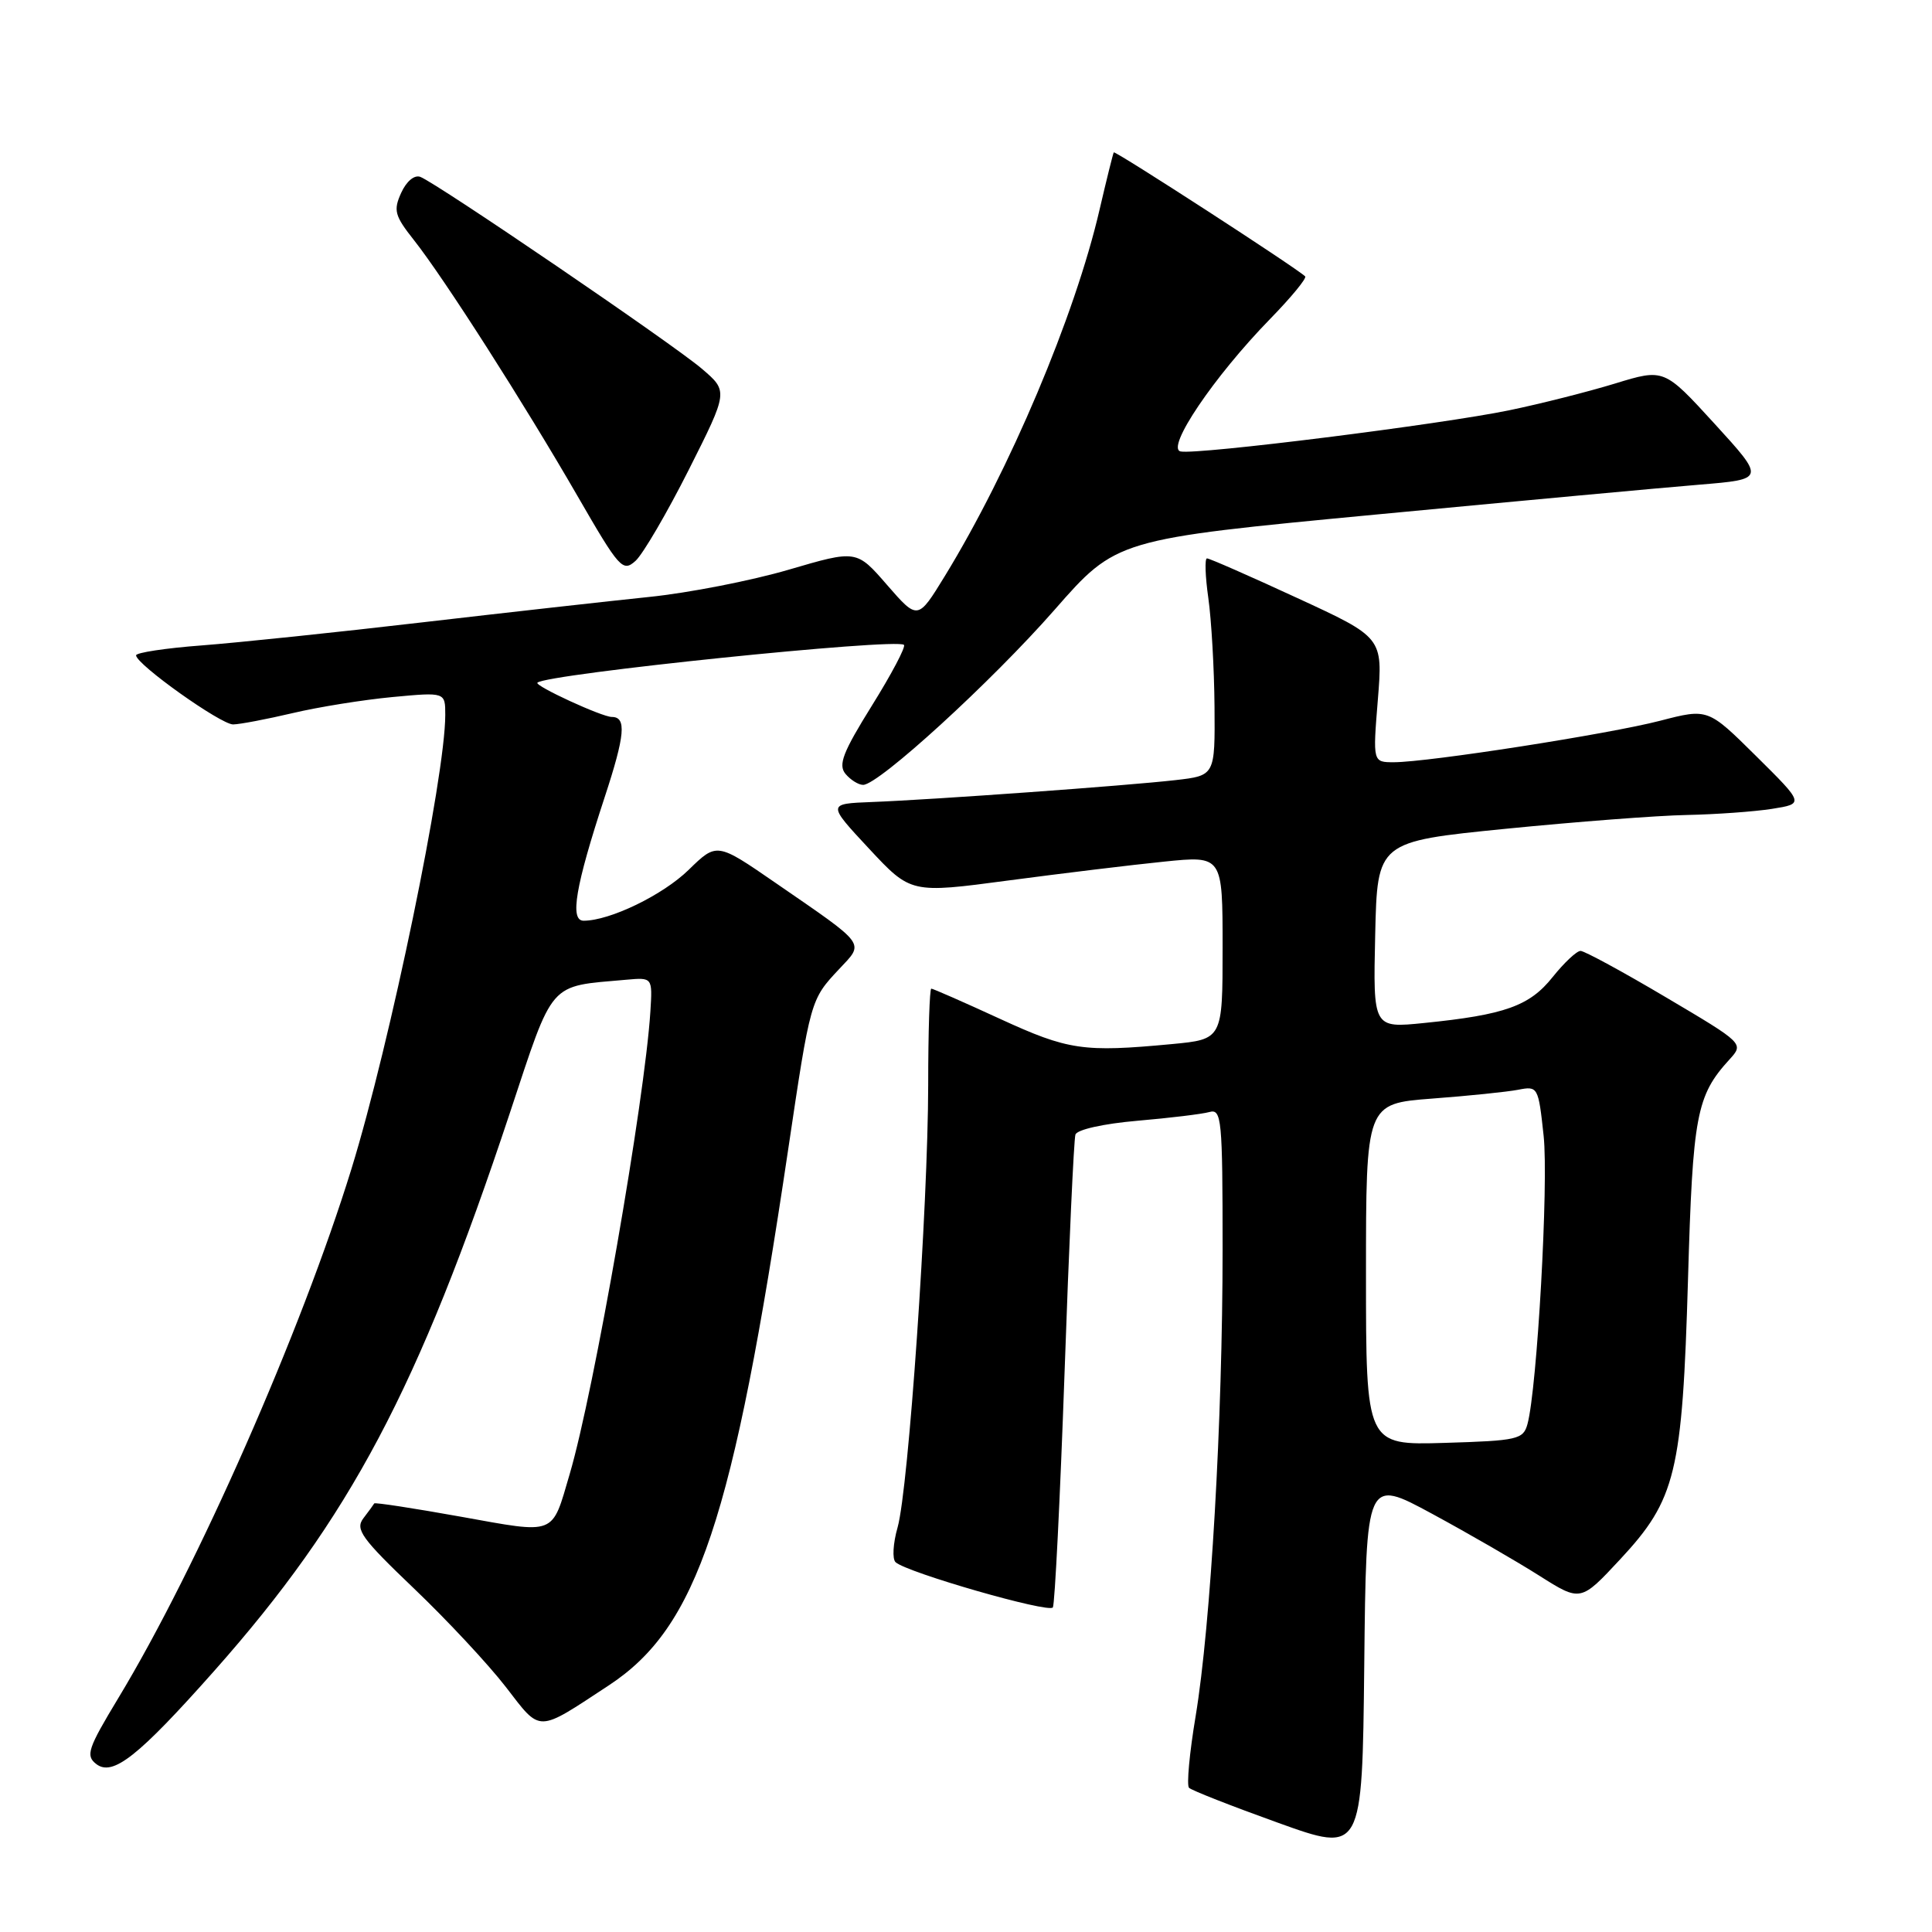 <?xml version="1.0" encoding="UTF-8" standalone="no"?>
<!DOCTYPE svg PUBLIC "-//W3C//DTD SVG 1.1//EN" "http://www.w3.org/Graphics/SVG/1.1/DTD/svg11.dtd" >
<svg xmlns="http://www.w3.org/2000/svg" xmlns:xlink="http://www.w3.org/1999/xlink" version="1.1" viewBox="0 0 256 256">
 <g >
 <path fill="currentColor"
d=" M 189.77 200.59 C 194.57 203.19 200.96 206.88 203.97 208.79 C 209.44 212.25 209.44 212.25 214.68 206.62 C 222.07 198.68 222.92 195.18 223.67 169.50 C 224.30 147.74 224.78 145.19 229.16 140.39 C 231.09 138.27 231.09 138.27 220.73 132.14 C 215.03 128.76 209.94 126.00 209.43 126.00 C 208.92 126.00 207.26 127.56 205.73 129.47 C 202.68 133.30 199.41 134.47 188.72 135.55 C 181.94 136.24 181.94 136.24 182.22 123.88 C 182.50 111.52 182.50 111.52 199.50 109.82 C 208.85 108.89 219.65 108.06 223.50 107.99 C 227.35 107.91 232.43 107.55 234.79 107.18 C 239.07 106.50 239.07 106.50 232.69 100.18 C 226.31 93.86 226.31 93.86 219.99 95.50 C 213.17 97.27 189.28 100.99 184.70 101.00 C 181.90 101.00 181.90 101.00 182.57 92.74 C 183.24 84.47 183.24 84.47 171.87 79.23 C 165.62 76.34 160.24 73.98 159.93 73.99 C 159.62 74.00 159.70 76.36 160.11 79.25 C 160.52 82.14 160.89 88.61 160.93 93.63 C 161.00 102.77 161.00 102.77 155.75 103.37 C 149.29 104.11 123.64 105.96 115.55 106.27 C 109.61 106.50 109.61 106.50 115.15 112.45 C 120.69 118.39 120.69 118.39 133.60 116.67 C 140.69 115.73 149.99 114.60 154.25 114.17 C 162.00 113.38 162.00 113.38 162.00 125.55 C 162.00 137.71 162.00 137.71 155.25 138.35 C 143.53 139.45 141.55 139.16 132.50 135.00 C 127.72 132.80 123.62 131.00 123.40 131.00 C 123.18 131.00 122.99 136.74 122.99 143.75 C 122.97 159.85 120.38 197.26 118.94 202.37 C 118.33 204.50 118.21 206.58 118.67 207.00 C 120.16 208.37 139.01 213.79 139.51 212.99 C 139.77 212.56 140.47 198.55 141.06 181.86 C 141.64 165.16 142.29 150.98 142.50 150.34 C 142.71 149.68 146.19 148.90 150.68 148.51 C 154.98 148.14 159.29 147.62 160.25 147.35 C 161.87 146.90 162.00 148.23 162.00 165.53 C 162.00 188.12 160.43 215.31 158.43 227.39 C 157.61 232.28 157.22 236.56 157.55 236.89 C 157.88 237.23 163.18 239.31 169.33 241.52 C 180.50 245.54 180.50 245.54 180.77 220.70 C 181.03 195.86 181.03 195.86 189.77 200.59 Z  M 28.39 221.40 C 46.37 201.12 55.41 184.08 67.55 147.50 C 73.44 129.75 72.57 130.75 82.98 129.82 C 86.46 129.51 86.46 129.51 86.18 134.01 C 85.44 145.76 78.71 184.39 75.49 195.31 C 73.07 203.55 73.81 203.26 61.06 200.97 C 54.83 199.85 49.67 199.06 49.59 199.21 C 49.50 199.37 48.86 200.26 48.15 201.18 C 47.04 202.64 47.89 203.83 54.86 210.49 C 59.26 214.69 64.73 220.56 67.03 223.54 C 71.74 229.64 71.04 229.65 80.70 223.30 C 92.41 215.59 97.12 201.51 104.43 152.36 C 107.39 132.47 107.39 132.46 111.17 128.43 C 114.55 124.82 114.99 125.41 102.74 116.97 C 94.98 111.62 94.98 111.62 91.24 115.27 C 87.81 118.61 80.81 122.00 77.33 122.00 C 75.47 122.00 76.25 117.43 80.11 105.67 C 82.83 97.40 83.04 95.00 81.07 95.00 C 79.76 95.00 70.80 90.87 71.21 90.46 C 72.36 89.31 118.85 84.51 119.78 85.45 C 120.04 85.71 118.13 89.33 115.53 93.50 C 111.69 99.67 111.04 101.34 112.03 102.54 C 112.70 103.34 113.75 104.00 114.37 104.00 C 116.44 103.99 131.40 90.31 139.72 80.82 C 147.93 71.45 147.93 71.45 182.22 68.19 C 201.07 66.40 220.42 64.61 225.20 64.22 C 233.90 63.50 233.90 63.50 227.20 56.16 C 220.50 48.83 220.50 48.83 214.00 50.82 C 210.43 51.91 204.12 53.51 200.00 54.36 C 190.98 56.23 158.66 60.28 156.44 59.82 C 154.43 59.41 160.86 49.89 168.29 42.27 C 171.09 39.40 173.18 36.86 172.94 36.62 C 171.76 35.48 147.75 19.93 147.58 20.19 C 147.48 20.36 146.63 23.77 145.70 27.77 C 142.45 41.82 133.78 62.32 125.19 76.34 C 121.61 82.18 121.61 82.18 117.55 77.52 C 113.50 72.85 113.50 72.85 104.50 75.49 C 99.55 76.94 91.22 78.57 86.00 79.10 C 80.78 79.64 67.28 81.15 56.00 82.46 C 44.72 83.78 31.56 85.15 26.75 85.52 C 21.94 85.88 18.01 86.48 18.03 86.84 C 18.09 88.06 29.26 96.00 30.89 95.99 C 31.77 95.98 35.33 95.30 38.78 94.49 C 42.24 93.67 48.20 92.72 52.03 92.36 C 59.00 91.71 59.00 91.71 59.00 94.73 C 59.00 102.94 51.71 138.19 46.57 154.88 C 39.92 176.41 26.15 207.69 15.68 225.00 C 11.64 231.69 11.32 232.63 12.75 233.74 C 14.93 235.43 18.31 232.76 28.39 221.40 Z  M 91.26 62.26 C 96.50 51.85 96.50 51.85 93.00 48.86 C 89.23 45.63 57.91 24.29 55.70 23.44 C 54.91 23.14 53.86 24.01 53.16 25.55 C 52.10 27.88 52.29 28.58 54.86 31.83 C 58.88 36.92 69.48 53.52 76.52 65.72 C 82.09 75.37 82.52 75.84 84.22 74.31 C 85.20 73.41 88.37 67.99 91.26 62.26 Z  M 181.00 168.87 C 181.00 146.24 181.00 146.24 189.75 145.57 C 194.56 145.21 199.70 144.68 201.16 144.40 C 203.78 143.89 203.84 143.99 204.54 150.51 C 205.21 156.78 203.68 183.96 202.40 188.69 C 201.84 190.73 201.12 190.90 191.40 191.19 C 181.00 191.50 181.00 191.50 181.00 168.87 Z "/>
</g>
</svg>